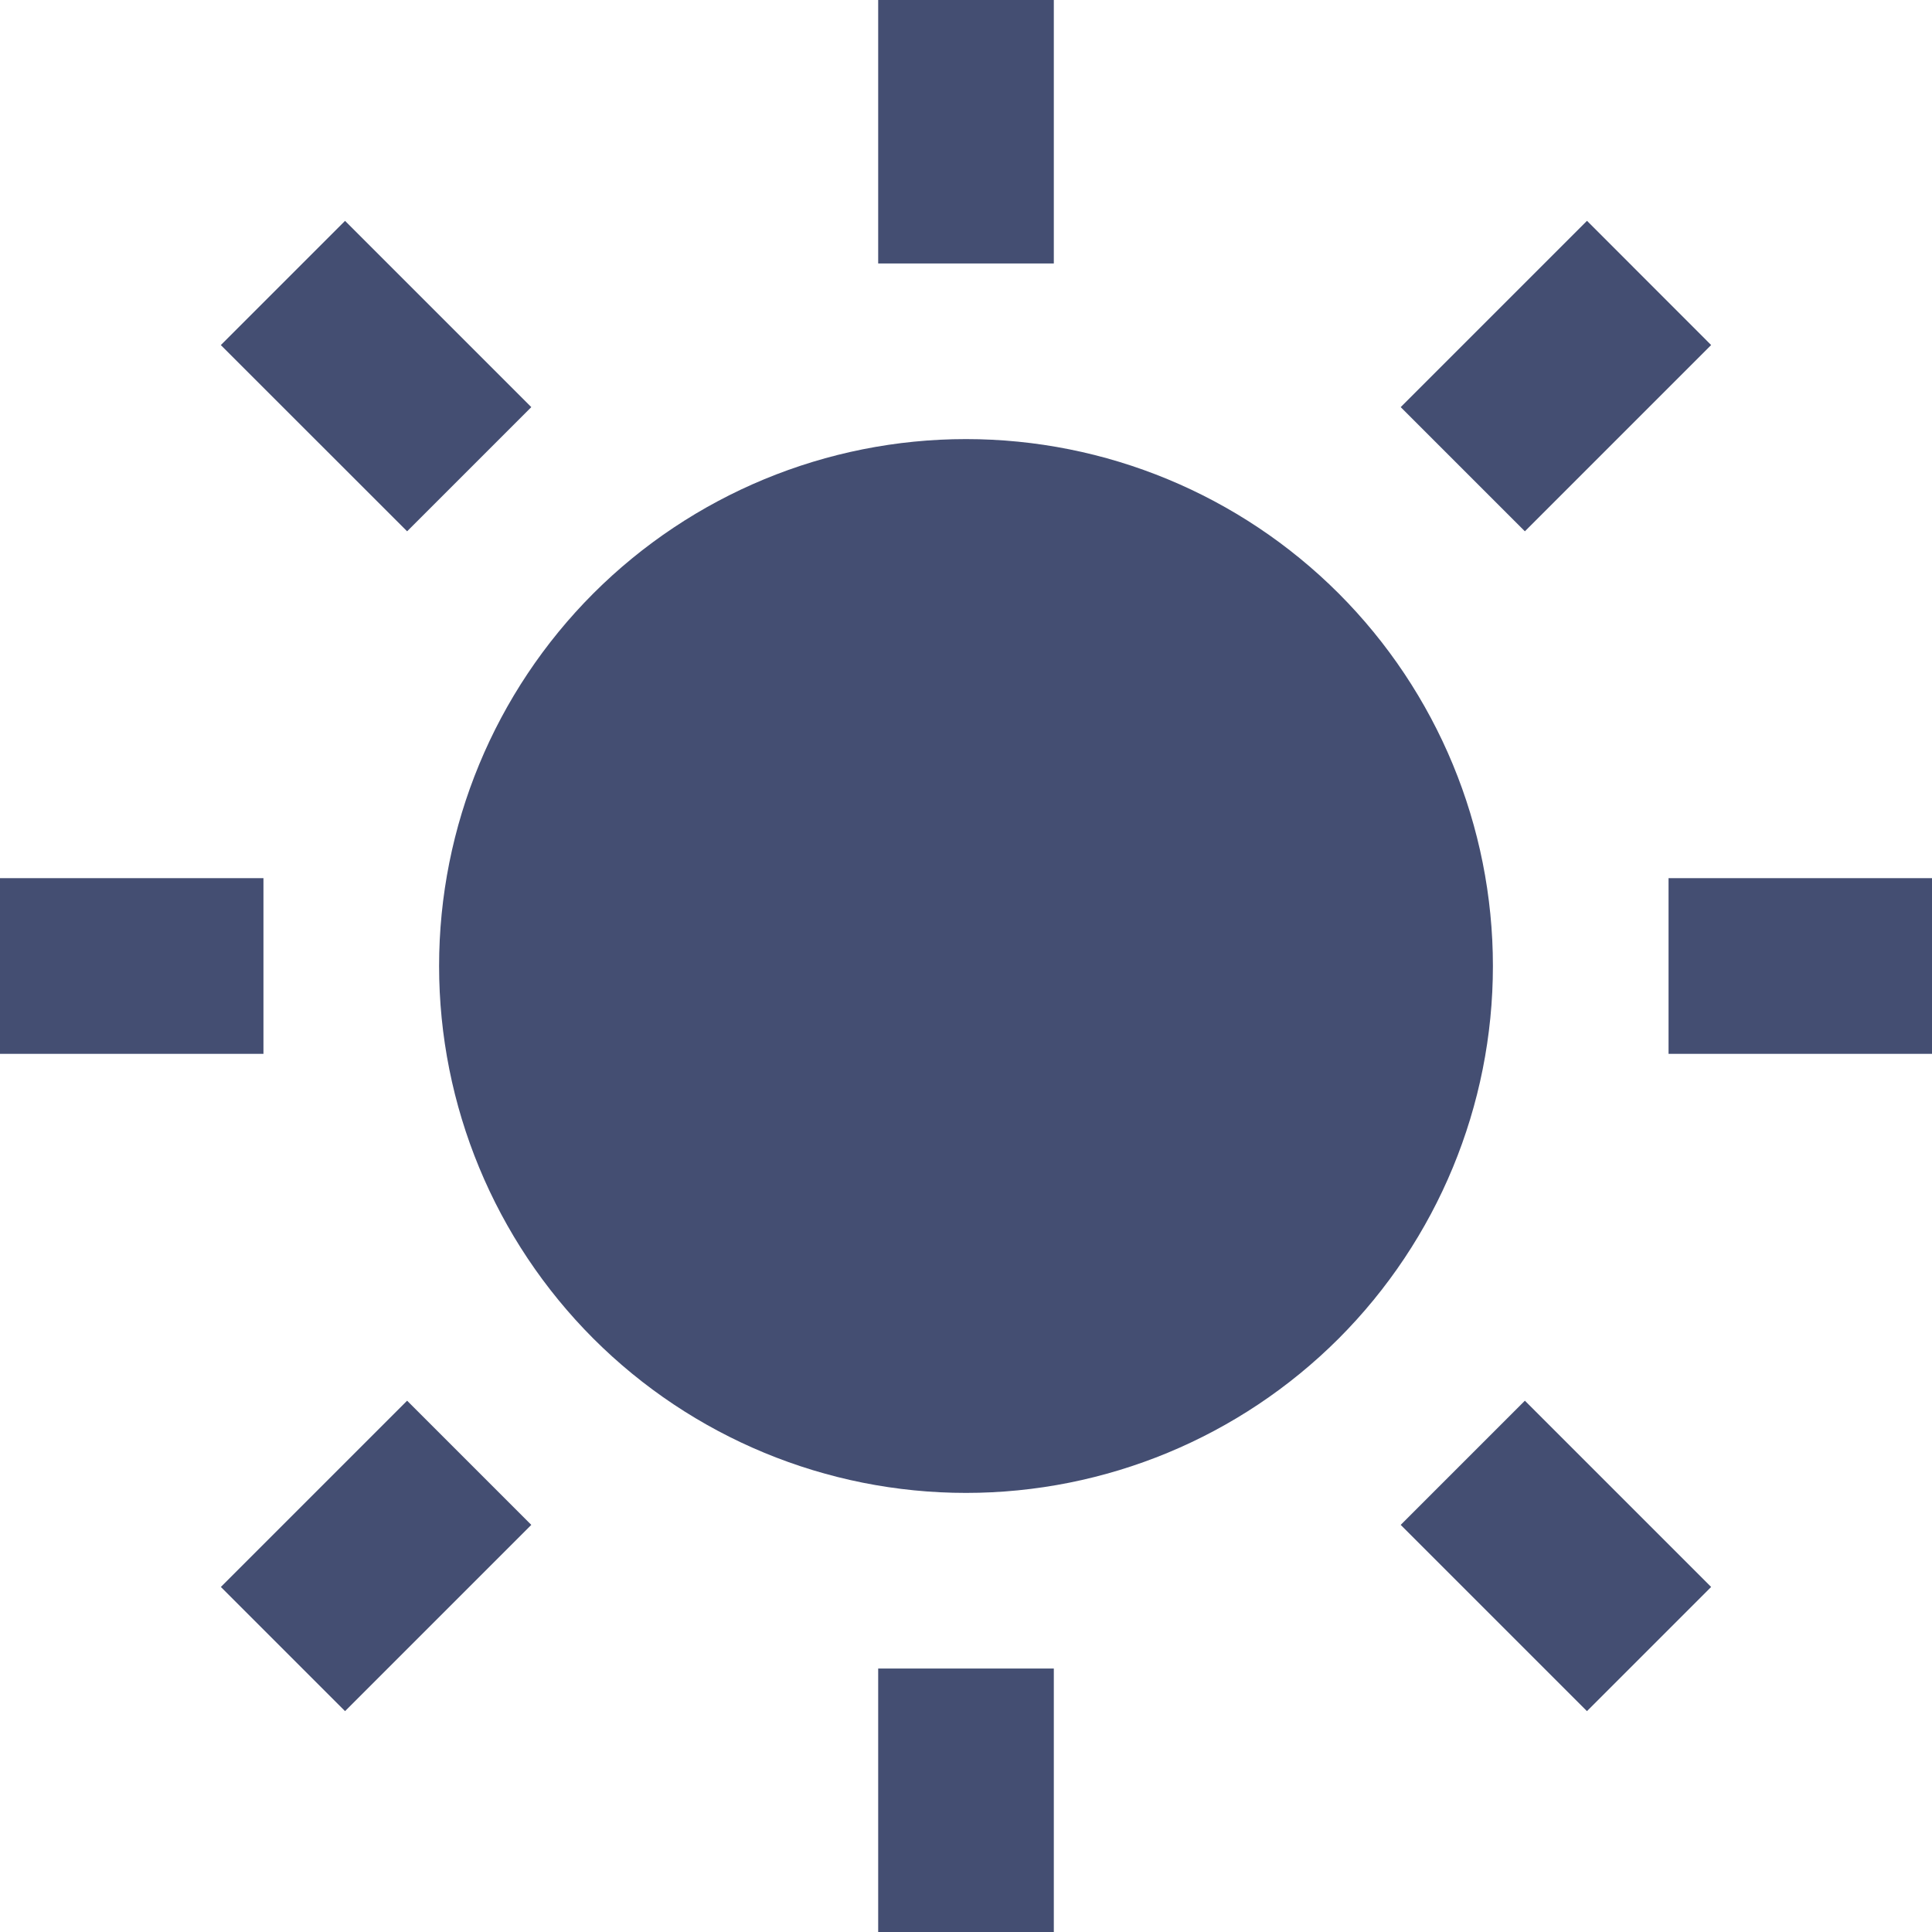 <svg width="22" height="22" viewBox="0 0 22 22" fill="none" xmlns="http://www.w3.org/2000/svg">
<path d="M11 17C9.409 17 7.883 16.368 6.757 15.243C5.632 14.117 5 12.591 5 11C5 9.409 5.632 7.883 6.757 6.757C7.883 5.632 9.409 5 11 5C12.591 5 14.117 5.632 15.243 6.757C16.368 7.883 17 9.409 17 11C17 12.591 16.368 14.117 15.243 15.243C14.117 16.368 12.591 17 11 17ZM10 0H12V3H10V0ZM10 19H12V22H10V19ZM2.515 3.929L3.929 2.515L6.05 4.636L4.636 6.05L2.515 3.93V3.929ZM15.95 17.364L17.364 15.95L19.485 18.071L18.071 19.485L15.95 17.364ZM18.071 2.514L19.485 3.929L17.364 6.05L15.95 4.636L18.071 2.515V2.514ZM4.636 15.95L6.05 17.364L3.929 19.485L2.515 18.071L4.636 15.95ZM22 10V12H19V10H22ZM3 10V12H0V10H3Z" fill="#444E72"/>
</svg>
